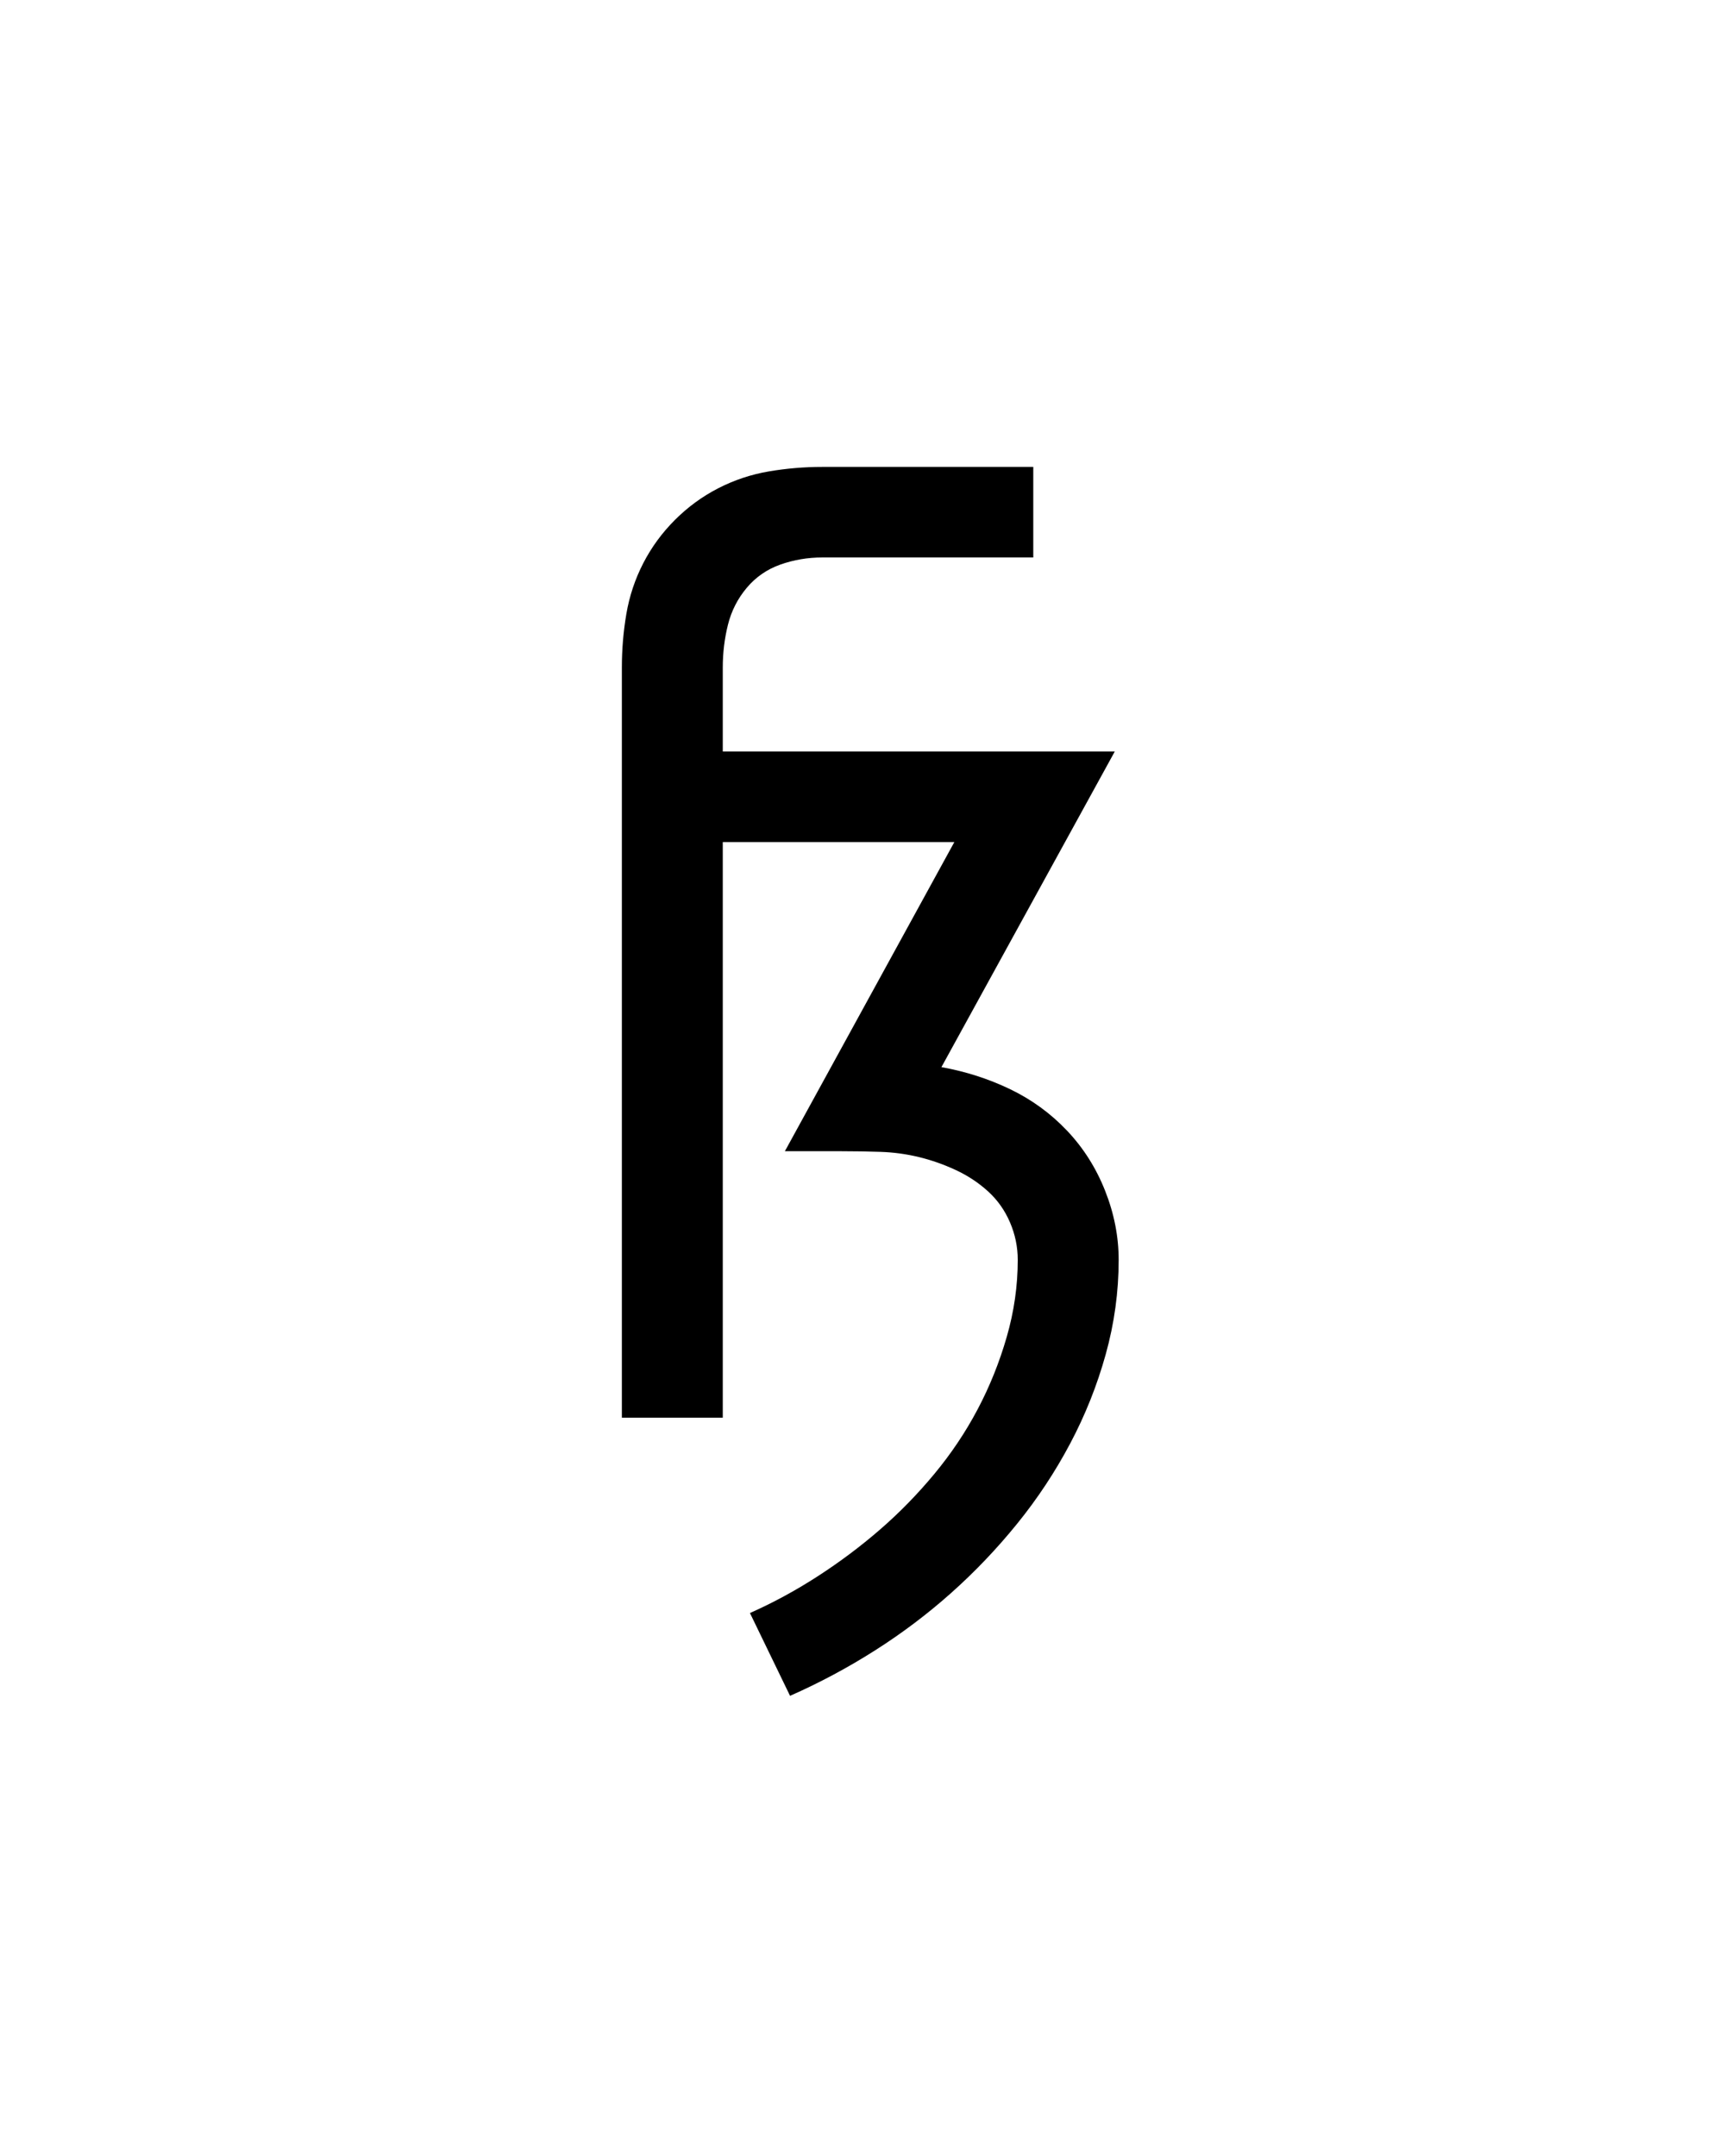 <svg xmlns="http://www.w3.org/2000/svg" height="160" viewBox="0 0 128 160" width="128"><defs><path d="M 194 215 L 163 151 C 181 143 198.5 133.5 215.5 122.5 C 232.5 111.5 248.5 99.5 263.5 86.5 C 278.5 73.5 292.5 59.167 305.5 43.5 C 318.5 27.833 329.667 11.167 339 -6.5 C 348.333 -24.167 355.833 -42.833 361.5 -62.5 C 367.167 -82.167 370 -102 370 -122 C 370 -132 368 -141.667 364 -151 C 360 -160.333 354.333 -168.333 347 -175 C 339.667 -181.667 331.333 -187.167 322 -191.5 C 312.667 -195.833 303.167 -199.167 293.5 -201.5 C 283.833 -203.833 274 -205.167 264 -205.5 C 254 -205.833 244 -206 234 -206 L 190 -206 L 321 -445 L 142 -445 L 142 0 L 64 0 L 64 -580 C 64 -594 65.167 -607.833 67.5 -621.5 C 69.833 -635.167 74.167 -648.167 80.5 -660.5 C 86.833 -672.833 95 -684 105 -694 C 115 -704 126.167 -712.167 138.5 -718.5 C 150.833 -724.833 163.833 -729.167 177.5 -731.5 C 191.167 -733.833 205 -735 219 -735 L 382 -735 L 382 -665 L 219 -665 C 207.667 -665 196.833 -663.167 186.5 -659.5 C 176.167 -655.833 167.5 -649.833 160.5 -641.5 C 153.5 -633.167 148.667 -623.667 146 -613 C 143.333 -602.333 142 -591.333 142 -580 L 142 -515 L 445 -515 L 311 -271 C 329.667 -267.667 347.333 -262 364 -254 C 380.667 -246 395.333 -235.333 408 -222 C 420.667 -208.667 430.5 -193.167 437.5 -175.5 C 444.5 -157.833 448 -140 448 -122 C 448 -97.333 444.667 -73 438 -49 C 431.333 -25 422.167 -2 410.5 20 C 398.833 42 385.167 62.667 369.5 82 C 353.833 101.333 336.833 119.167 318.5 135.5 C 300.167 151.833 280.5 166.667 259.5 180 C 238.5 193.333 216.667 205 194 215 Z " id="path1"/></defs><g><g fill="#000000" transform="translate(40 105.21) rotate(0)"><use href="#path1" transform="translate(0 0) scale(0.096)"/></g></g></svg>
